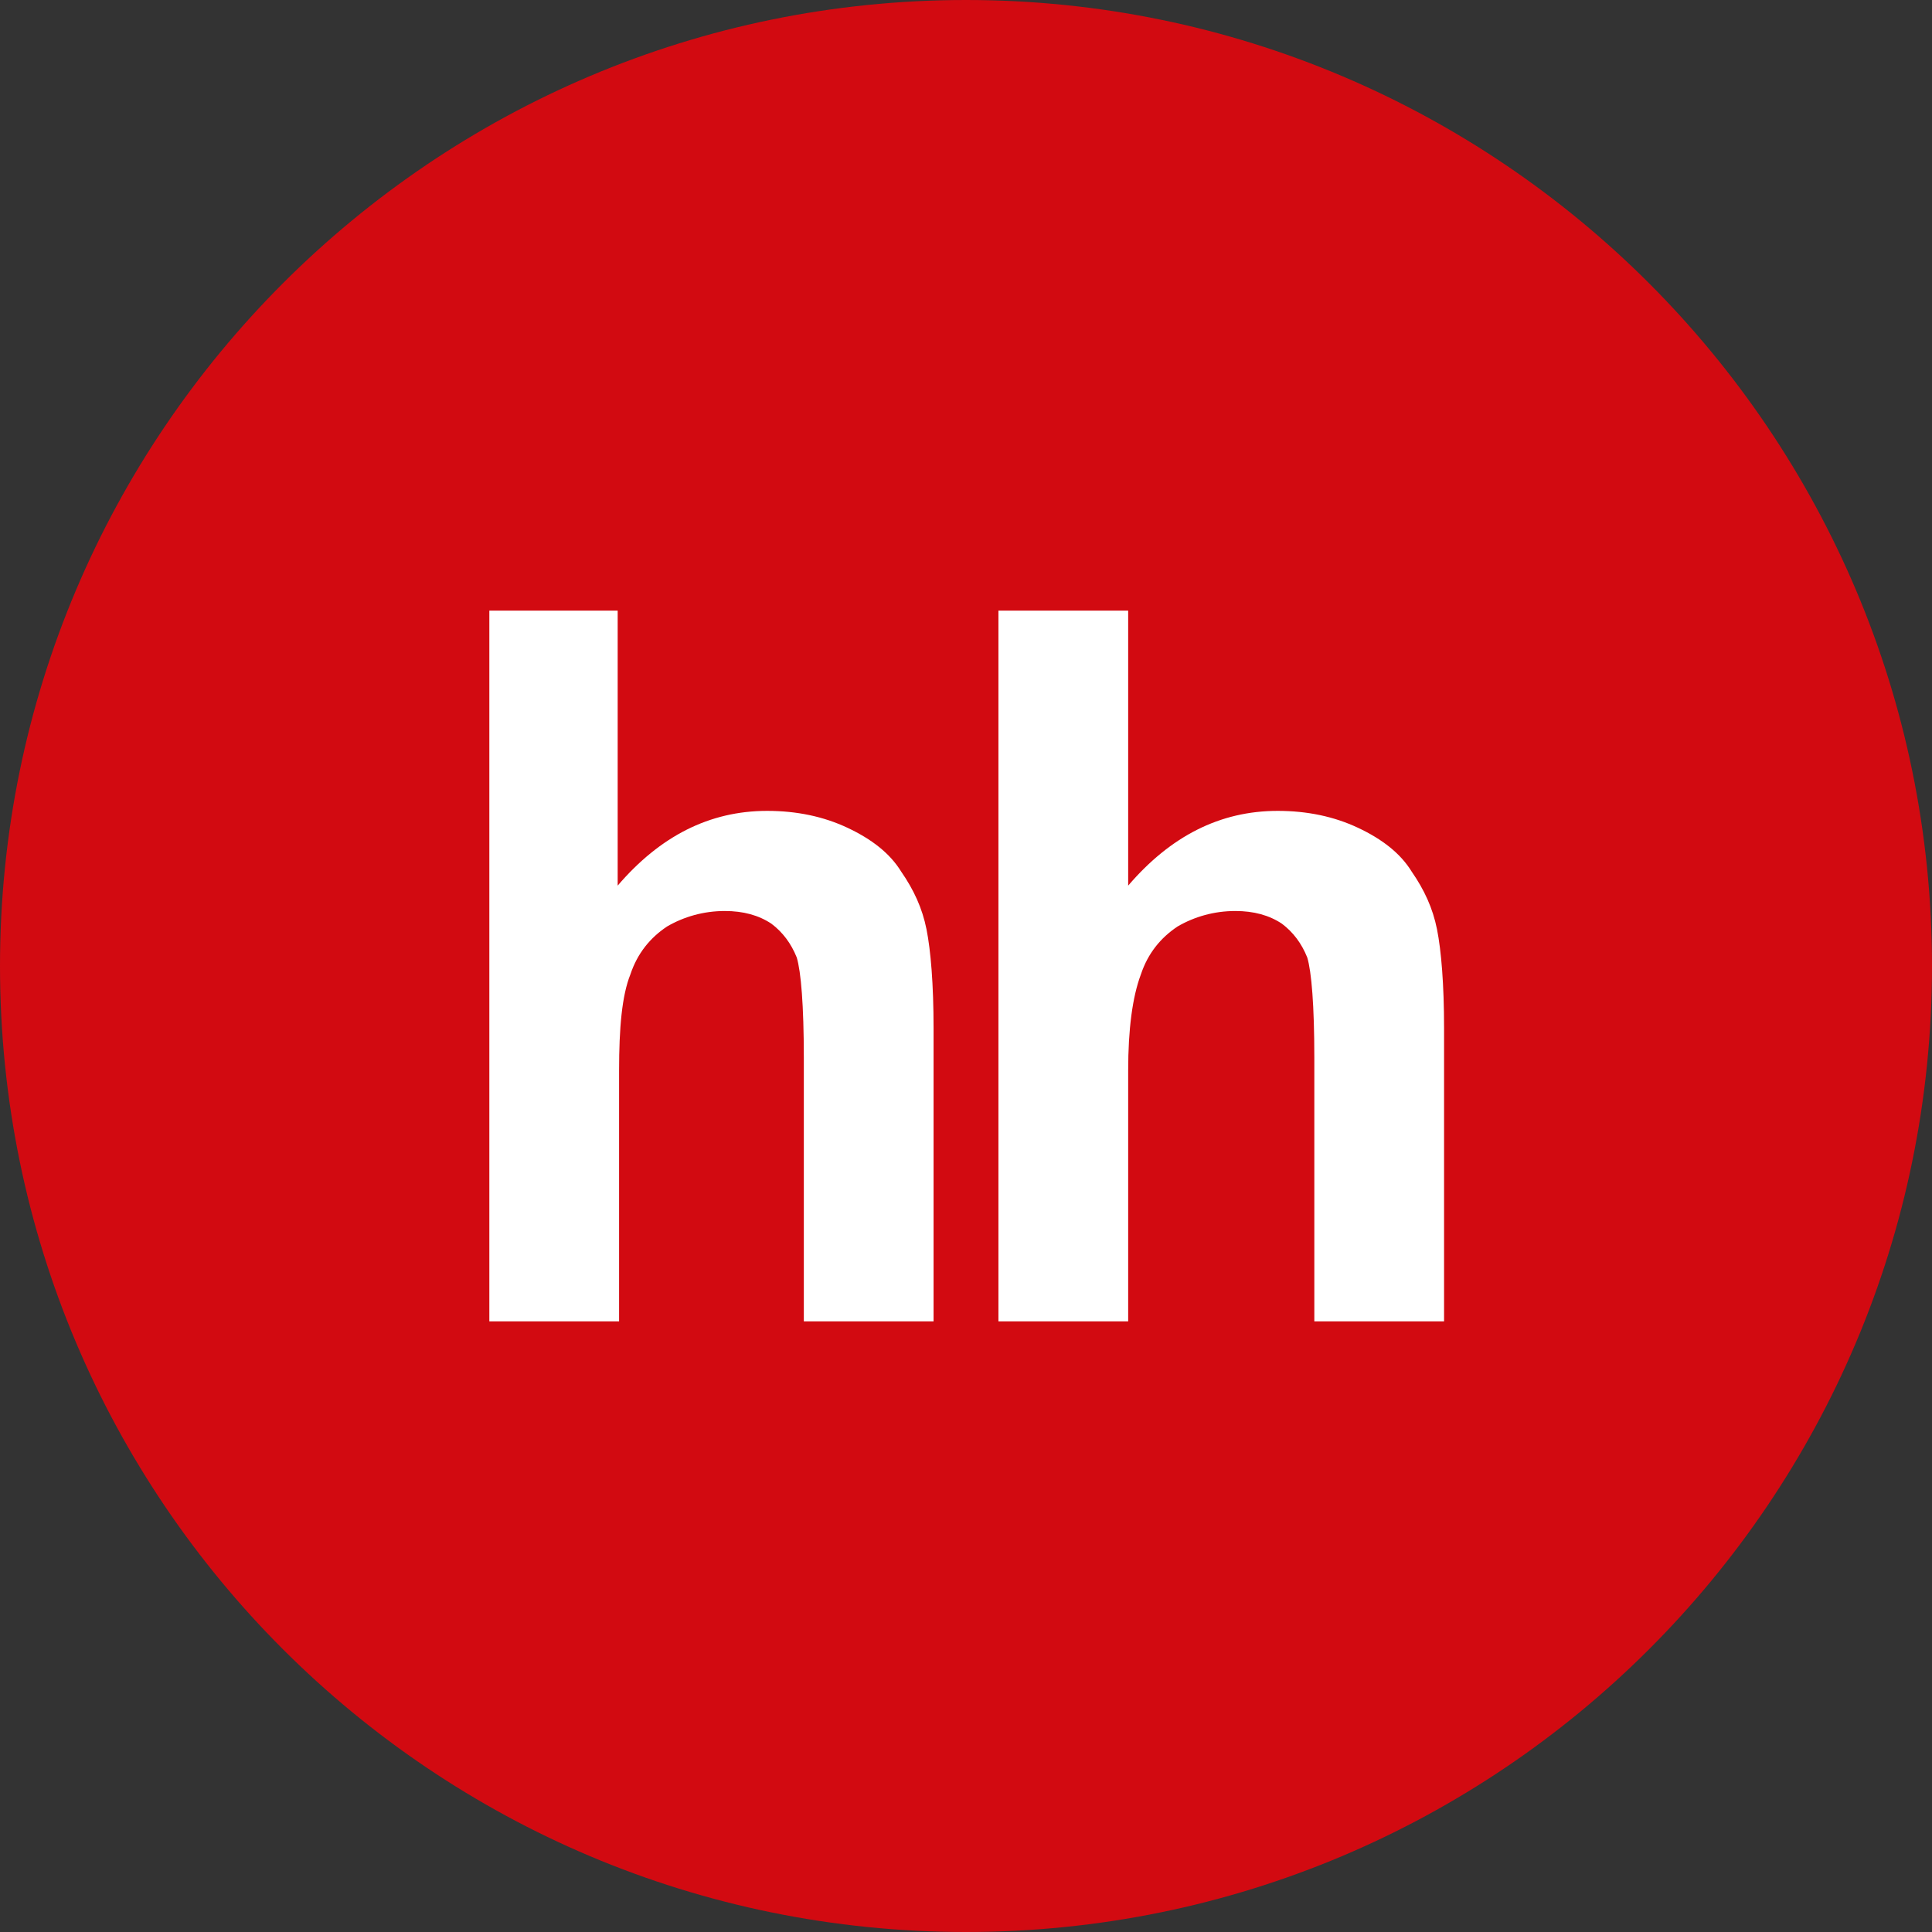 <?xml version="1.0" encoding="utf-8"?>
<!-- Generator: Adobe Illustrator 17.1.0, SVG Export Plug-In . SVG Version: 6.00 Build 0)  -->
<!DOCTYPE svg PUBLIC "-//W3C//DTD SVG 1.1//EN" "http://www.w3.org/Graphics/SVG/1.1/DTD/svg11.dtd">
<svg version="1.1" id="Слой_1" xmlns="http://www.w3.org/2000/svg" xmlns:xlink="http://www.w3.org/1999/xlink" x="0px" y="0px"
	 viewBox="0 0 137 137" enable-background="new 0 0 137 137" xml:space="preserve">
<rect x="0" y="0" width="137" height="137" fill="#333333" stroke="none"/>
<path fill="#D20A11" d="M137,68.5c0,37.9-30.7,68.5-68.5,68.5S0,106.4,0,68.5C0,30.7,30.7,0,68.5,0S137,30.7,137,68.5z"/>
<g>
	<path fill="#FFFFFF" d="M43.8,43.3v19.5c3-3.5,6.5-5.3,10.6-5.3c2.1,0,4,0.4,5.7,1.2s3,1.8,3.8,3.1c0.9,1.3,1.5,2.6,1.8,4.1
		s0.5,3.9,0.5,7v20.8H57V75c0-3.7-0.2-6.1-0.5-7.1c-0.4-1-1-1.8-1.8-2.4c-0.9-0.6-2-0.9-3.3-0.9c-1.5,0-2.9,0.4-4.1,1.1
		c-1.2,0.8-2.1,1.9-2.6,3.4c-0.6,1.5-0.8,3.8-0.8,6.8v17.8h-9.2V43.3H43.8z"/>
	<path fill="#FFFFFF" d="M80,43.3v19.5c3-3.5,6.5-5.3,10.6-5.3c2.1,0,4,0.4,5.7,1.2s3,1.8,3.8,3.1c0.9,1.3,1.5,2.6,1.8,4.1
		s0.5,3.9,0.5,7v20.8h-9.2V75c0-3.7-0.2-6.1-0.5-7.1c-0.4-1-1-1.8-1.8-2.4c-0.9-0.6-2-0.9-3.3-0.9c-1.5,0-2.9,0.4-4.1,1.1
		c-1.2,0.8-2.1,1.9-2.6,3.4C80.3,70.7,80,73,80,75.9v17.8h-9.2V43.3H80z"/>
</g>
</svg>
